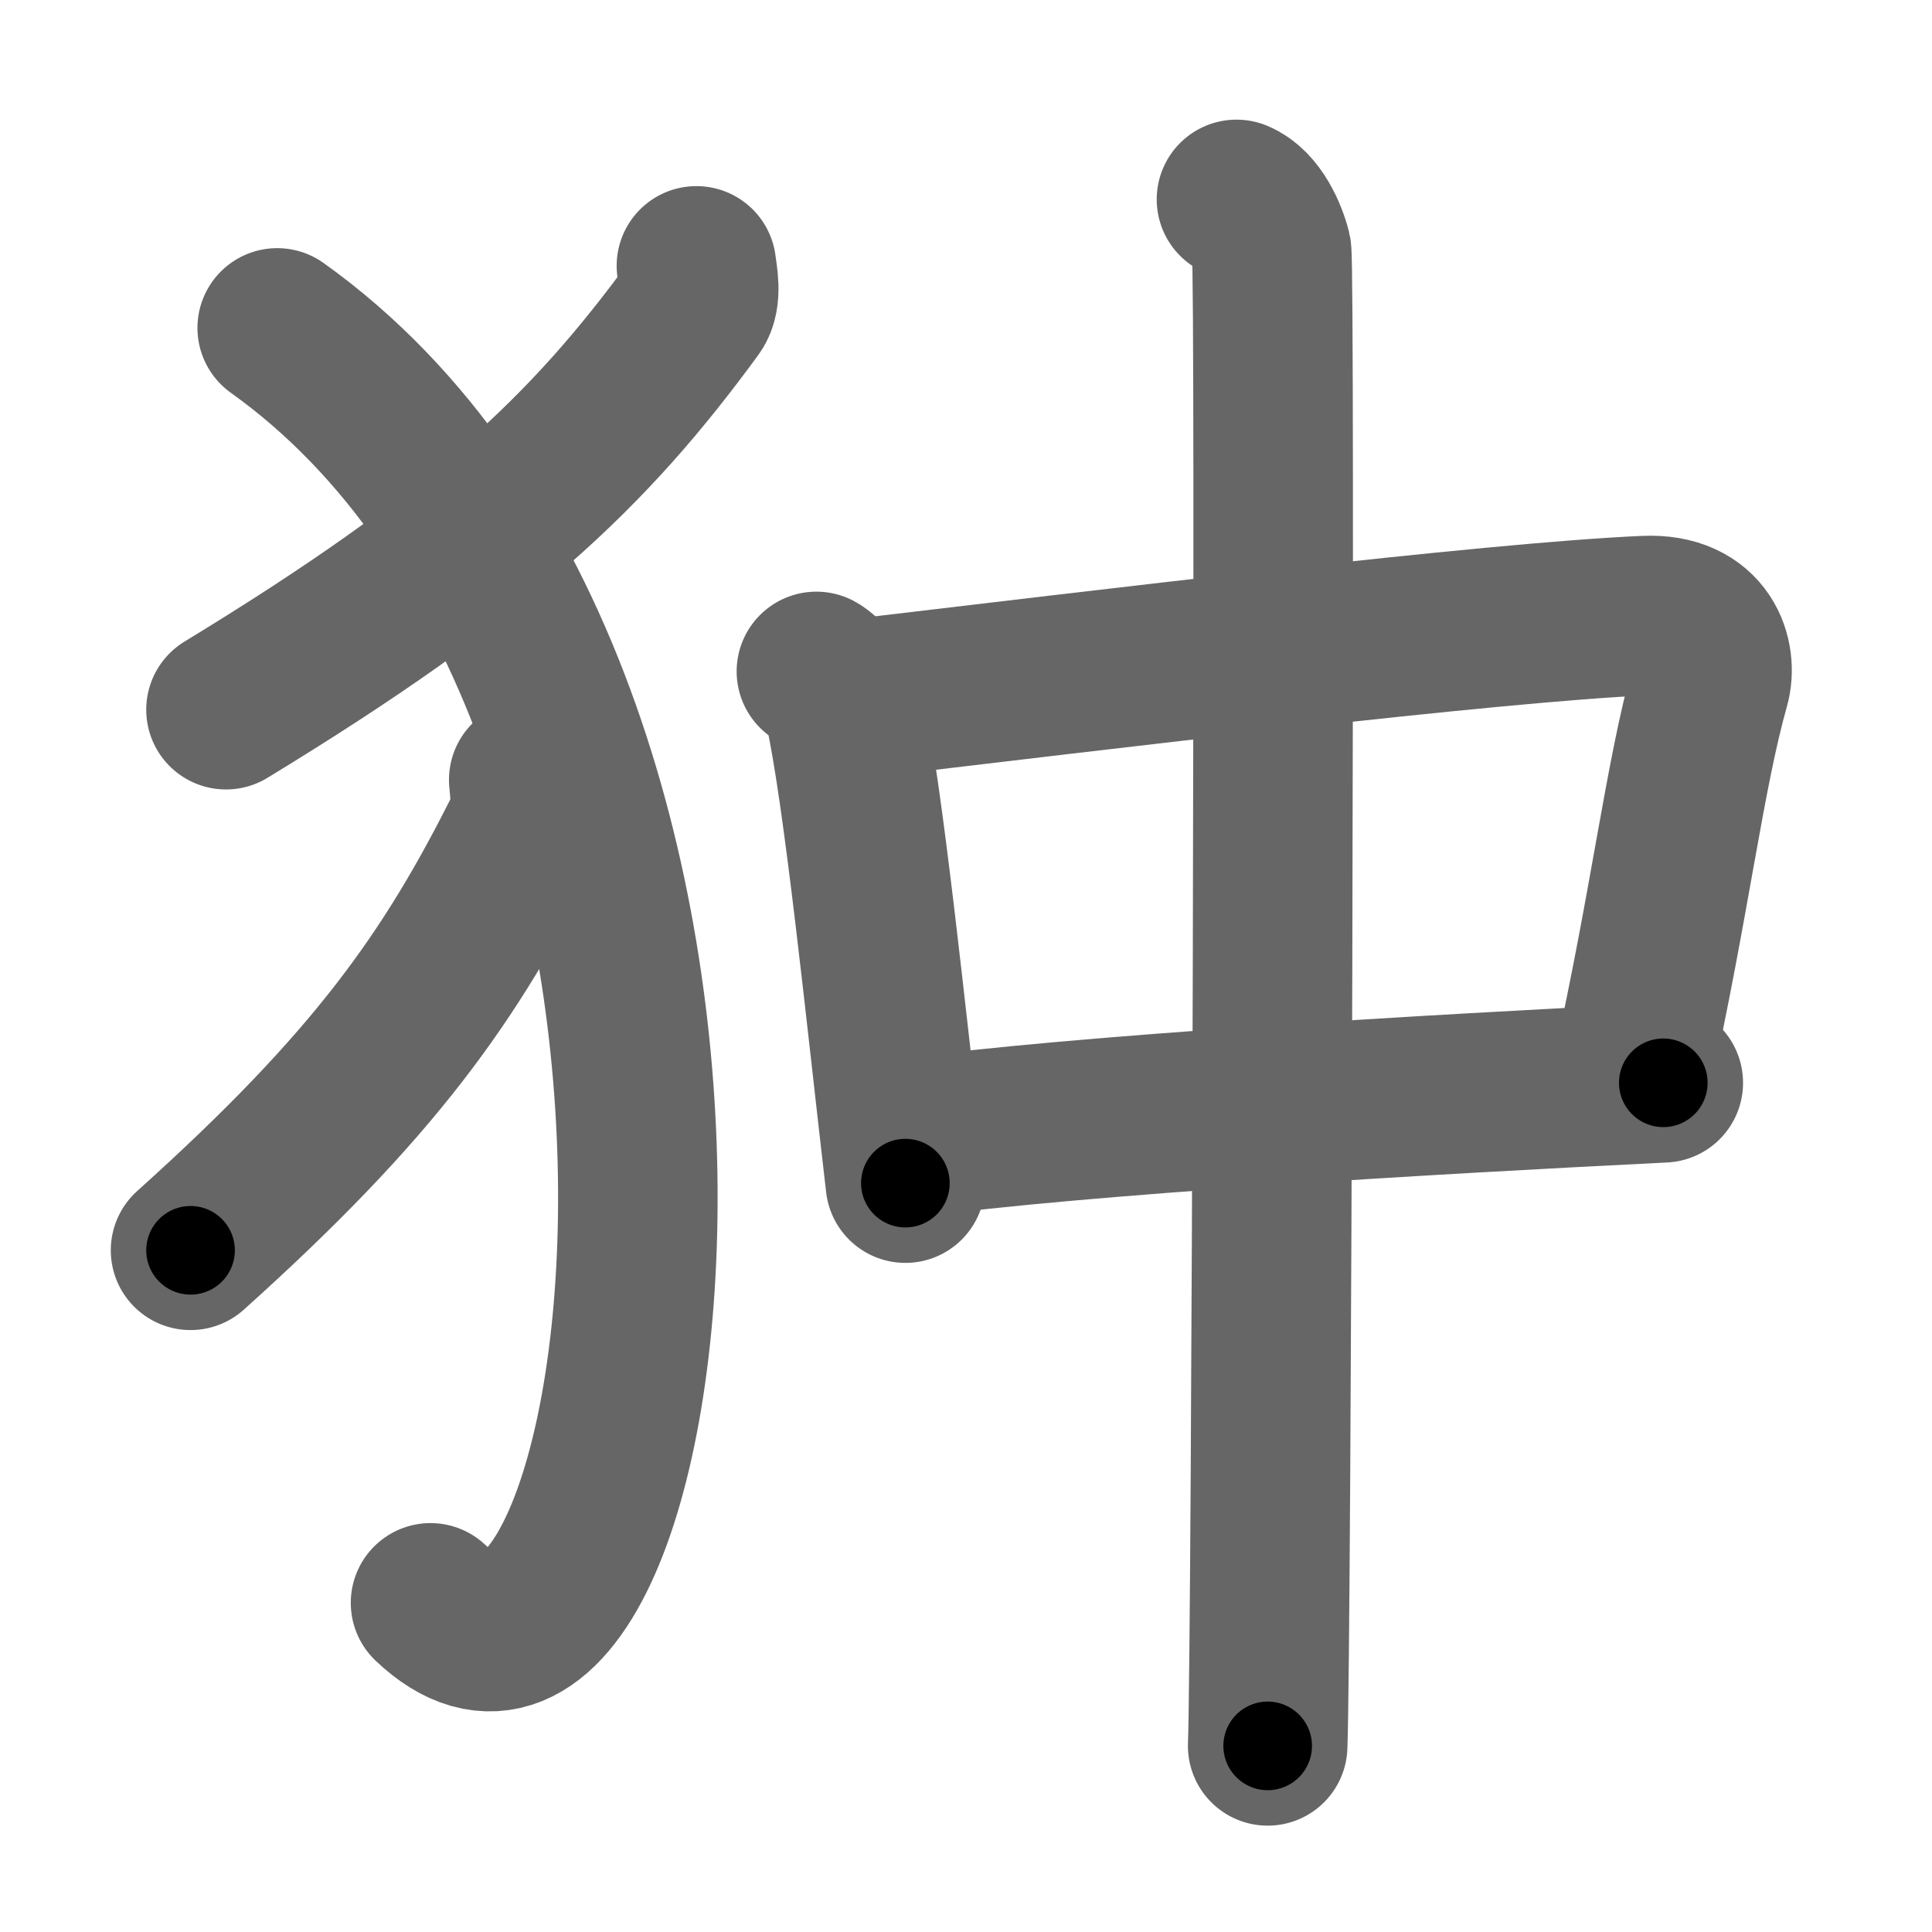 <svg xmlns="http://www.w3.org/2000/svg" width="109" height="109" viewBox="0 0 109 109" id="72c6"><g fill="none" stroke="#666" stroke-width="9" stroke-linecap="round" stroke-linejoin="round"><g><g><path d="M39.29,15c0.07,0.59,0.32,1.73-0.14,2.37c-5.94,8.13-11.97,13.88-26.4,22.67" /><path d="M15.64,18.5c29.6,21.12,21.77,84.45,8.65,71.93" /><path d="M29.83,44c0.05,0.63,0.23,1.83-0.1,2.51c-4.27,8.62-8.61,14.71-18.98,24.03" /></g><g><g><path d="M46.06,37.88c0.48,0.26,1.42,1.36,1.57,2.04c1.09,4.89,2.37,17.58,3.45,26.83" /><path d="M47.45,39.53c15.05-1.78,36.68-4.42,45.38-4.8c3.39-0.15,4.07,2.43,3.65,3.92c-1.44,5.1-2.23,12.1-4.42,22.02" /><path d="M51.22,64.21c9.75-1.32,29.28-2.46,42.62-3.12" /></g><g><path d="M69.76,11.25c1.1,0.45,1.76,2.02,1.98,2.91c0.22,0.9,0,78.74-0.22,84.34" /></g></g></g></g><g fill="none" stroke="#000" stroke-width="5" stroke-linecap="round" stroke-linejoin="round"><path d="M39.29,15c0.07,0.59,0.32,1.73-0.14,2.37c-5.94,8.13-11.97,13.88-26.4,22.67" stroke-dasharray="37.494" stroke-dashoffset="37.494"><animate attributeName="stroke-dashoffset" values="37.494;37.494;0" dur="0.375s" fill="freeze" begin="0s;72c6.click" /></path><path d="M15.64,18.5c29.6,21.12,21.77,84.45,8.65,71.93" stroke-dasharray="86.316" stroke-dashoffset="86.316"><animate attributeName="stroke-dashoffset" values="86.316" fill="freeze" begin="72c6.click" /><animate attributeName="stroke-dashoffset" values="86.316;86.316;0" keyTimes="0;0.366;1" dur="1.024s" fill="freeze" begin="0s;72c6.click" /></path><path d="M29.83,44c0.05,0.63,0.23,1.83-0.1,2.51c-4.27,8.62-8.61,14.71-18.98,24.03" stroke-dasharray="33.385" stroke-dashoffset="33.385"><animate attributeName="stroke-dashoffset" values="33.385" fill="freeze" begin="72c6.click" /><animate attributeName="stroke-dashoffset" values="33.385;33.385;0" keyTimes="0;0.754;1" dur="1.358s" fill="freeze" begin="0s;72c6.click" /></path><path d="M46.06,37.88c0.48,0.26,1.42,1.36,1.57,2.04c1.09,4.89,2.37,17.58,3.45,26.83" stroke-dasharray="29.679" stroke-dashoffset="29.679"><animate attributeName="stroke-dashoffset" values="29.679" fill="freeze" begin="72c6.click" /><animate attributeName="stroke-dashoffset" values="29.679;29.679;0" keyTimes="0;0.821;1" dur="1.655s" fill="freeze" begin="0s;72c6.click" /></path><path d="M47.45,39.53c15.05-1.78,36.68-4.42,45.38-4.8c3.39-0.15,4.07,2.43,3.65,3.92c-1.44,5.1-2.23,12.1-4.42,22.02" stroke-dasharray="74.477" stroke-dashoffset="74.477"><animate attributeName="stroke-dashoffset" values="74.477" fill="freeze" begin="72c6.click" /><animate attributeName="stroke-dashoffset" values="74.477;74.477;0" keyTimes="0;0.747;1" dur="2.215s" fill="freeze" begin="0s;72c6.click" /></path><path d="M51.22,64.21c9.75-1.32,29.28-2.46,42.62-3.12" stroke-dasharray="42.744" stroke-dashoffset="42.744"><animate attributeName="stroke-dashoffset" values="42.744" fill="freeze" begin="72c6.click" /><animate attributeName="stroke-dashoffset" values="42.744;42.744;0" keyTimes="0;0.838;1" dur="2.642s" fill="freeze" begin="0s;72c6.click" /></path><path d="M69.76,11.25c1.1,0.45,1.76,2.02,1.98,2.91c0.22,0.9,0,78.74-0.22,84.34" stroke-dasharray="87.976" stroke-dashoffset="87.976"><animate attributeName="stroke-dashoffset" values="87.976" fill="freeze" begin="72c6.click" /><animate attributeName="stroke-dashoffset" values="87.976;87.976;0" keyTimes="0;0.8;1" dur="3.303s" fill="freeze" begin="0s;72c6.click" /></path></g></svg>